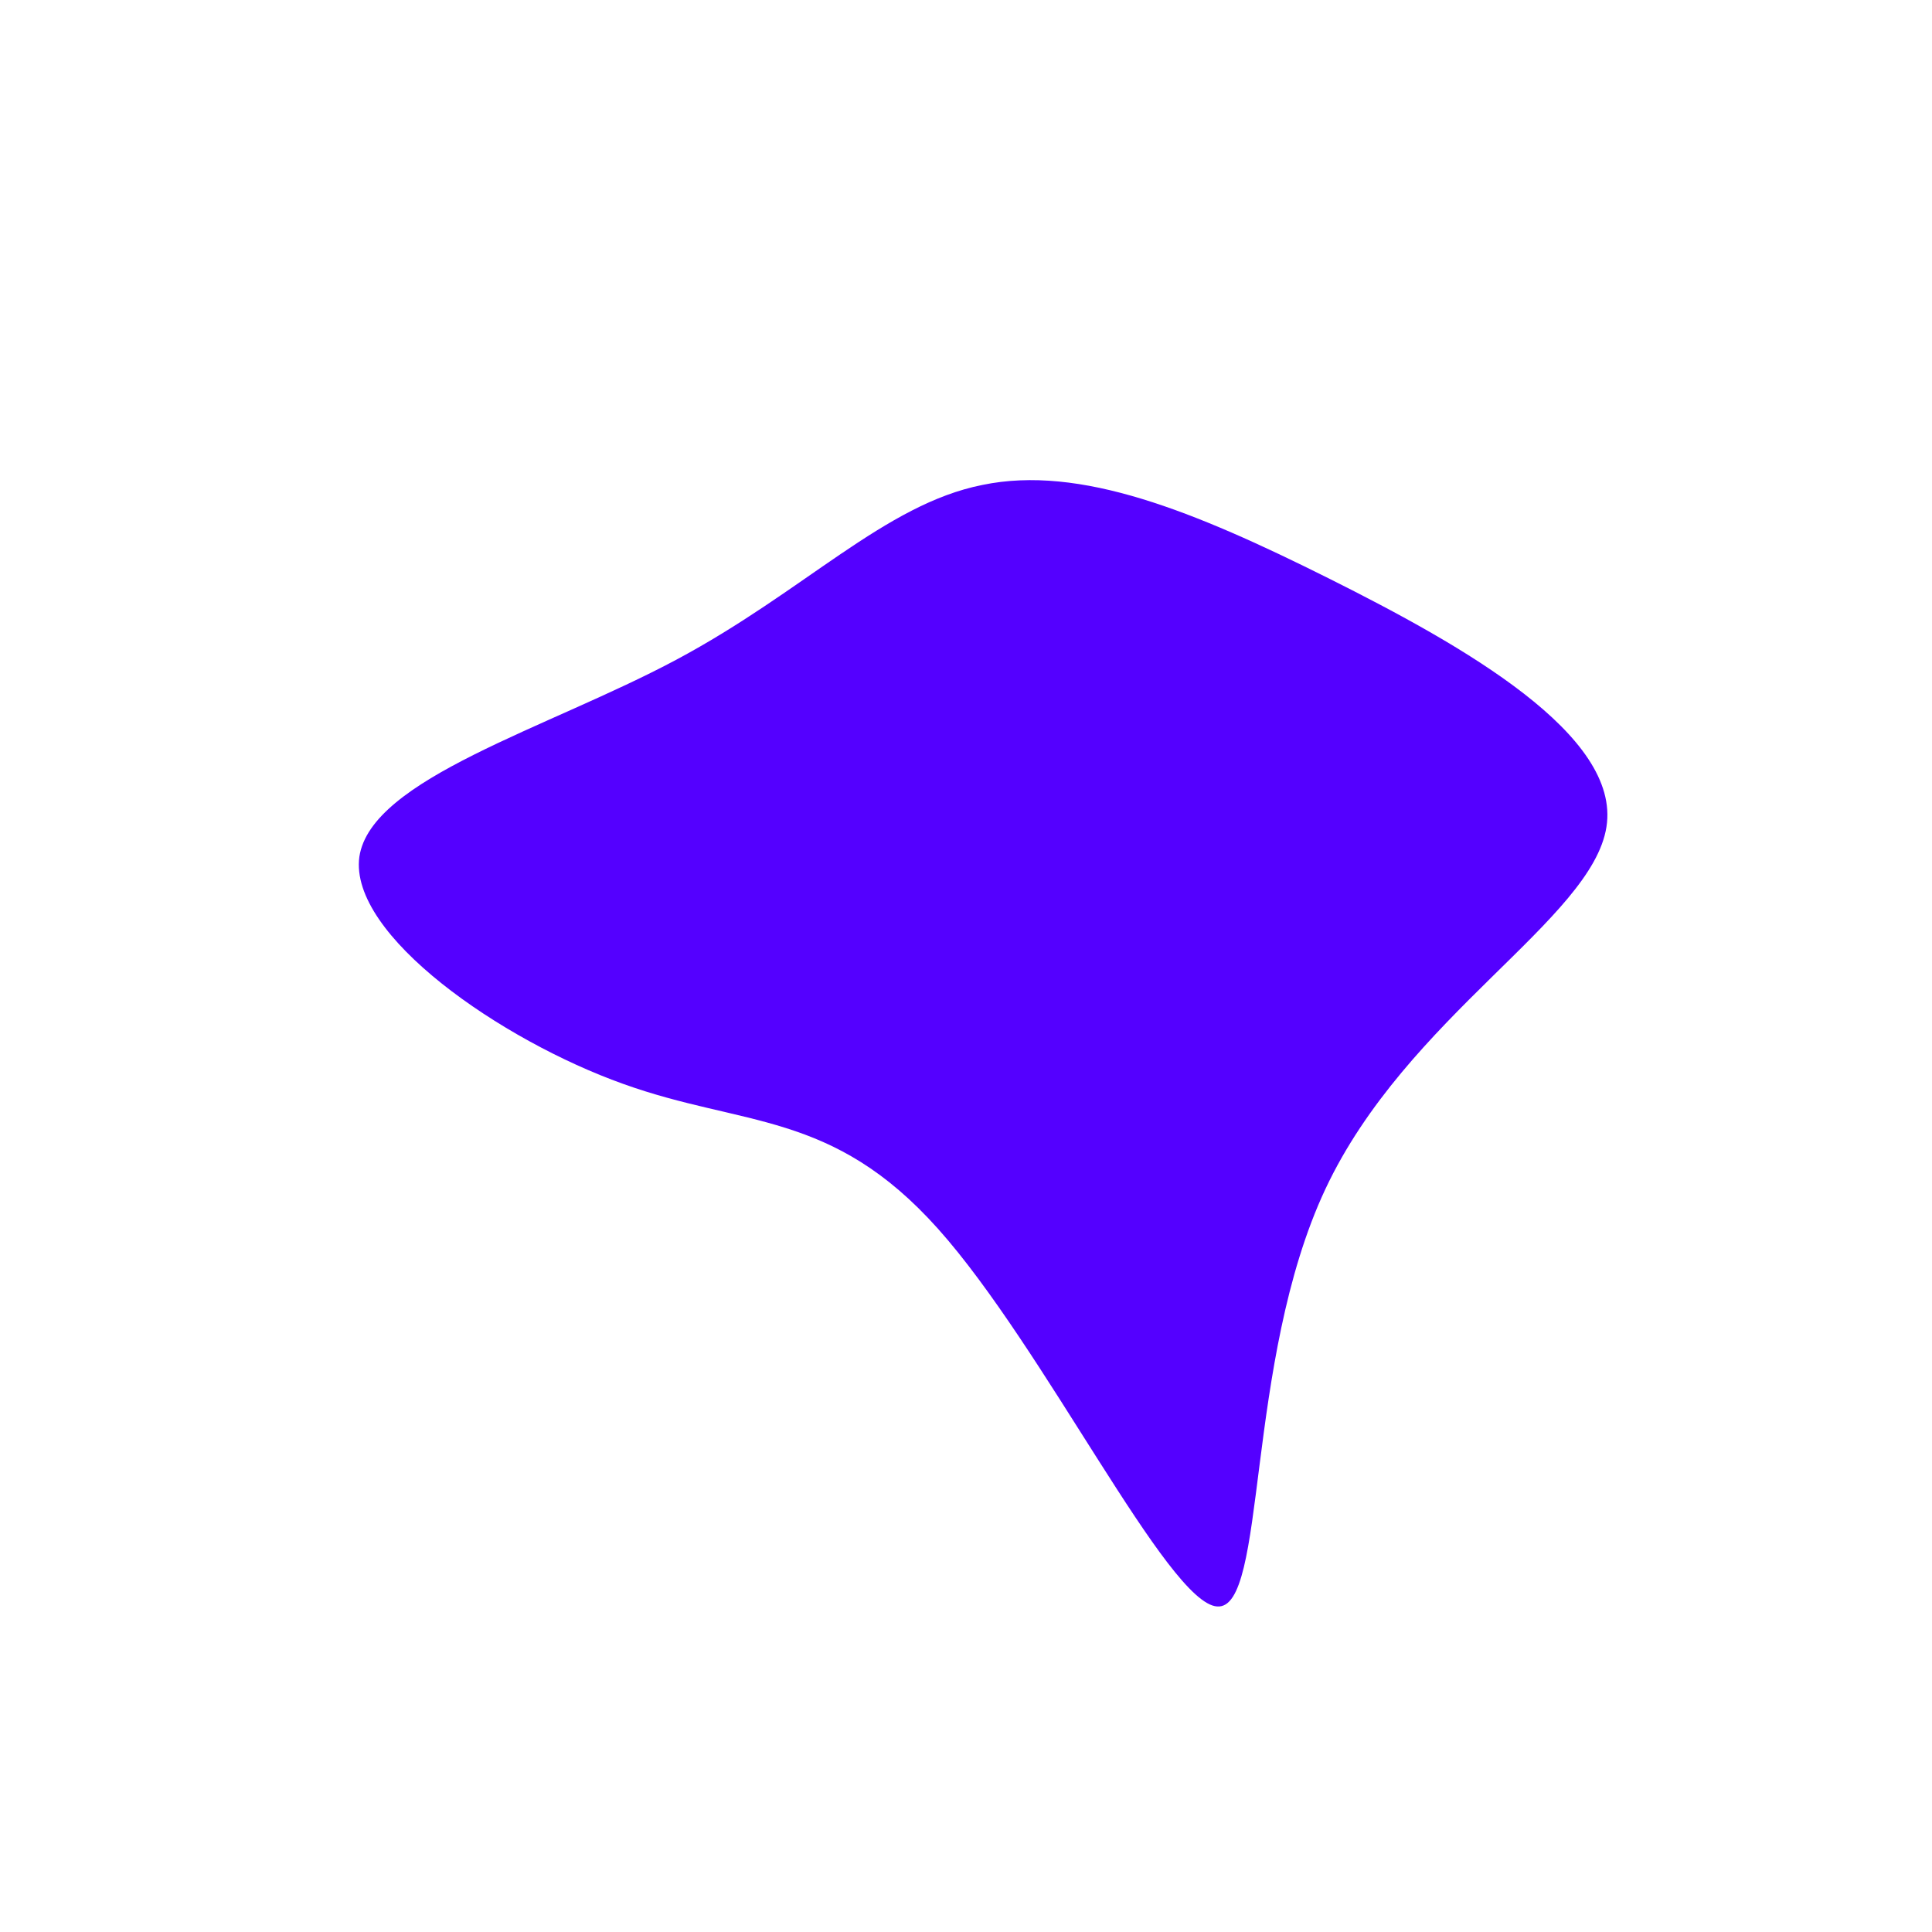 <?xml version="1.0" standalone="no"?>
<svg viewBox="0 0 200 200" xmlns="http://www.w3.org/2000/svg">
  <path fill="#5400FF" d="M37.6,-40.1C51.6,-33.1,67.8,-23.9,66.3,-14.4C64.8,-4.8,45.6,5.2,37.2,23.1C28.8,41,31.2,66.7,26,66.3C20.9,66,8.1,39.5,-2.9,27.2C-13.9,14.9,-23,16.7,-35.5,12.2C-48.1,7.7,-63.9,-3.2,-62.8,-11.3C-61.6,-19.4,-43.3,-24.6,-30,-31.7C-16.7,-38.8,-8.4,-47.8,1.7,-49.8C11.8,-51.9,23.6,-47.1,37.6,-40.1Z" transform="translate(100 100)" />
</svg>
